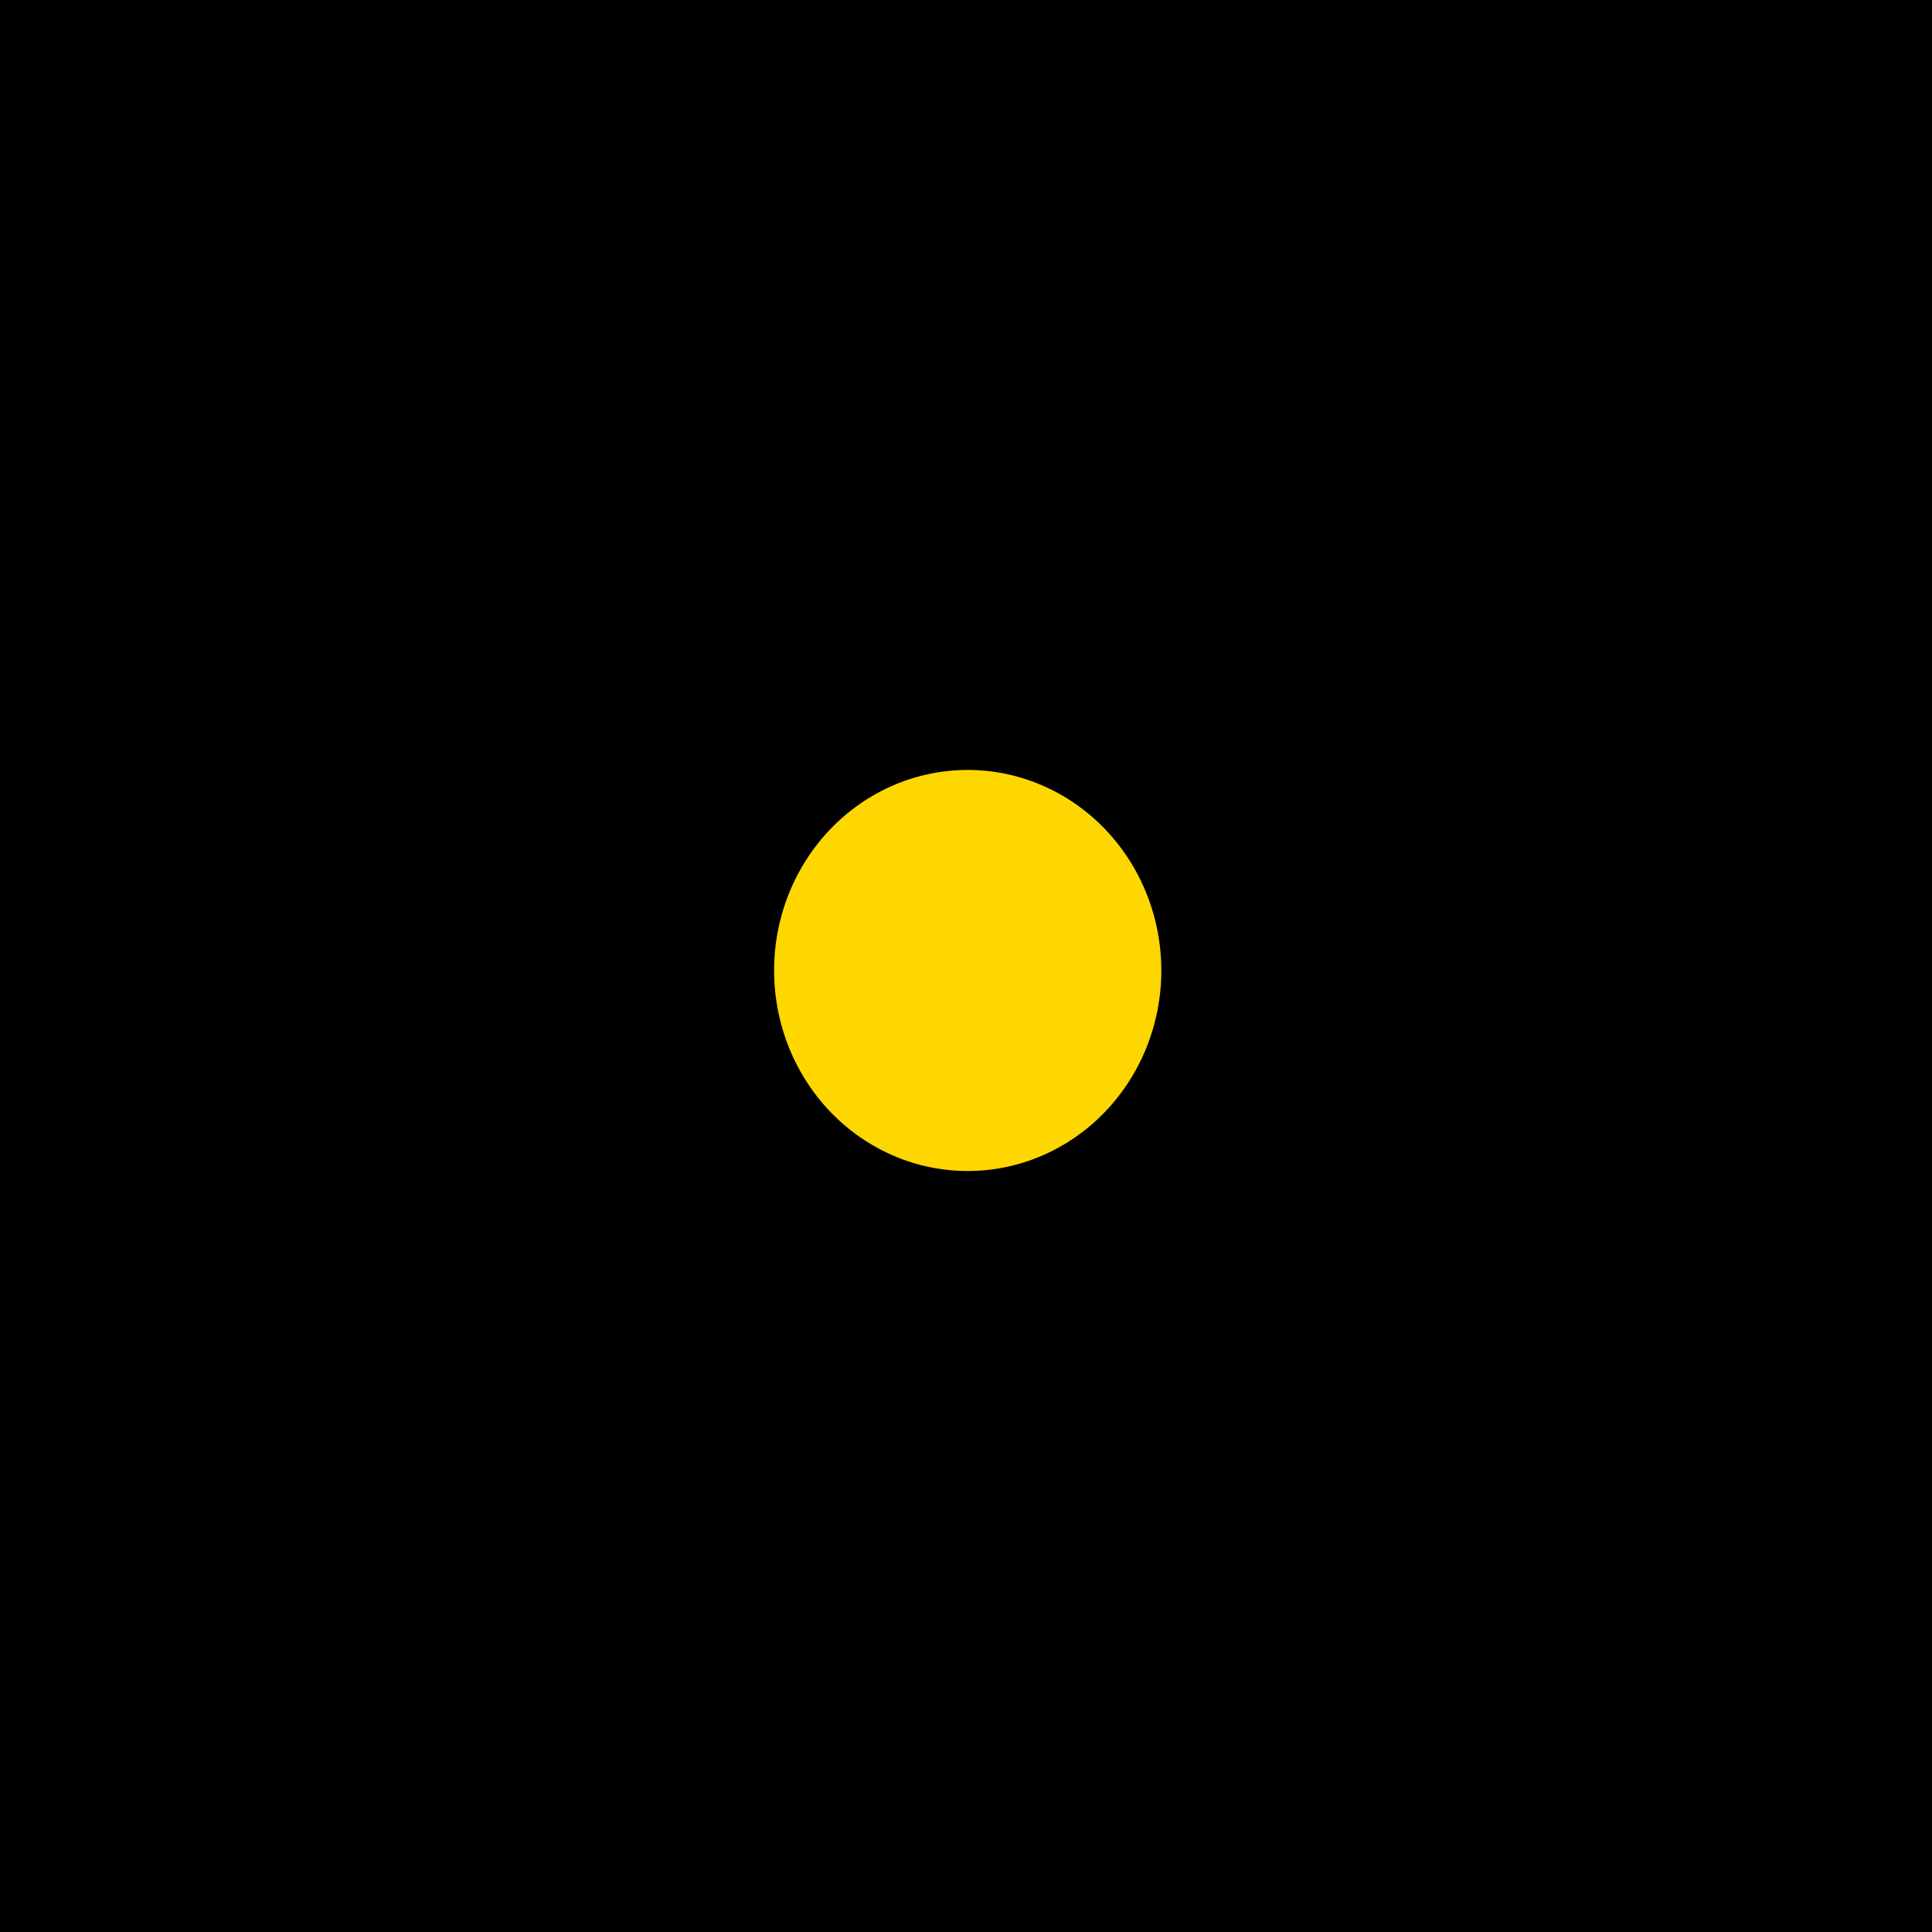 <?xml version="1.0" encoding="UTF-8" standalone="no"?>
<!-- Created with Inkscape (http://www.inkscape.org/) -->

<svg
   width="100"
   height="100"
   viewBox="0 0 100 100"
   version="1.1"
   id="svg5"
   inkscape:version="1.2 (dc2aeda, 2022-05-15)"
   sodipodi:docname="point.svg"
   xmlns:inkscape="http://www.inkscape.org/namespaces/inkscape"
   xmlns:sodipodi="http://sodipodi.sourceforge.net/DTD/sodipodi-0.dtd"
   xmlns="http://www.w3.org/2000/svg"
   xmlns:svg="http://www.w3.org/2000/svg">
  <sodipodi:namedview
     id="namedview7"
     pagecolor="#ffffff"
     bordercolor="#000000"
     borderopacity="0.25"
     inkscape:showpageshadow="2"
     inkscape:pageopacity="0.0"
     inkscape:pagecheckerboard="0"
     inkscape:deskcolor="#d1d1d1"
     inkscape:document-units="px"
     showgrid="true"
     inkscape:zoom="5.5731762"
     inkscape:cx="6.010935"
     inkscape:cy="50.150935"
     inkscape:window-width="1920"
     inkscape:window-height="1016"
     inkscape:window-x="0"
     inkscape:window-y="0"
     inkscape:window-maximized="1"
     inkscape:current-layer="layer1">
    <inkscape:grid
       type="xygrid"
       id="grid9" />
  </sodipodi:namedview>
  <defs
     id="defs2" />
  <g
     inkscape:label="Layer 1"
     inkscape:groupmode="layer"
     id="layer1">
    <rect
       style="fill:#000000;fill-opacity:0;stroke:none;stroke-width:10;stroke-opacity:0.975"
       id="rect65"
       width="39.528"
       height="31.294"
       x="27.198"
       y="22.866" />
    <rect
       style="fill:#000000;fill-opacity:1;stroke:none;stroke-width:10.774;stroke-opacity:0.975"
       id="rect3763"
       width="107.795"
       height="107.826"
       x="-3.863"
       y="-3.81" />
    <path
       style="fill:#ffd700;fill-opacity:1;stroke:none;stroke-width:6.699"
       id="path6702"
       sodipodi:type="arc"
       sodipodi:cx="50.089256"
       sodipodi:cy="50.231892"
       sodipodi:rx="10.020795"
       sodipodi:ry="10.379307"
       sodipodi:start="5.9800505"
       sodipodi:end="5.9796884"
       sodipodi:open="true"
       sodipodi:arc-type="arc"
       d="m 59.653,47.134 a 10.021,10.379 0 0 1 -6.572,13.004 10.021,10.379 0 0 1 -12.556,-6.806 10.021,10.379 0 0 1 6.569,-13.005 10.021,10.379 0 0 1 12.557,6.803" />
  </g>
</svg>
